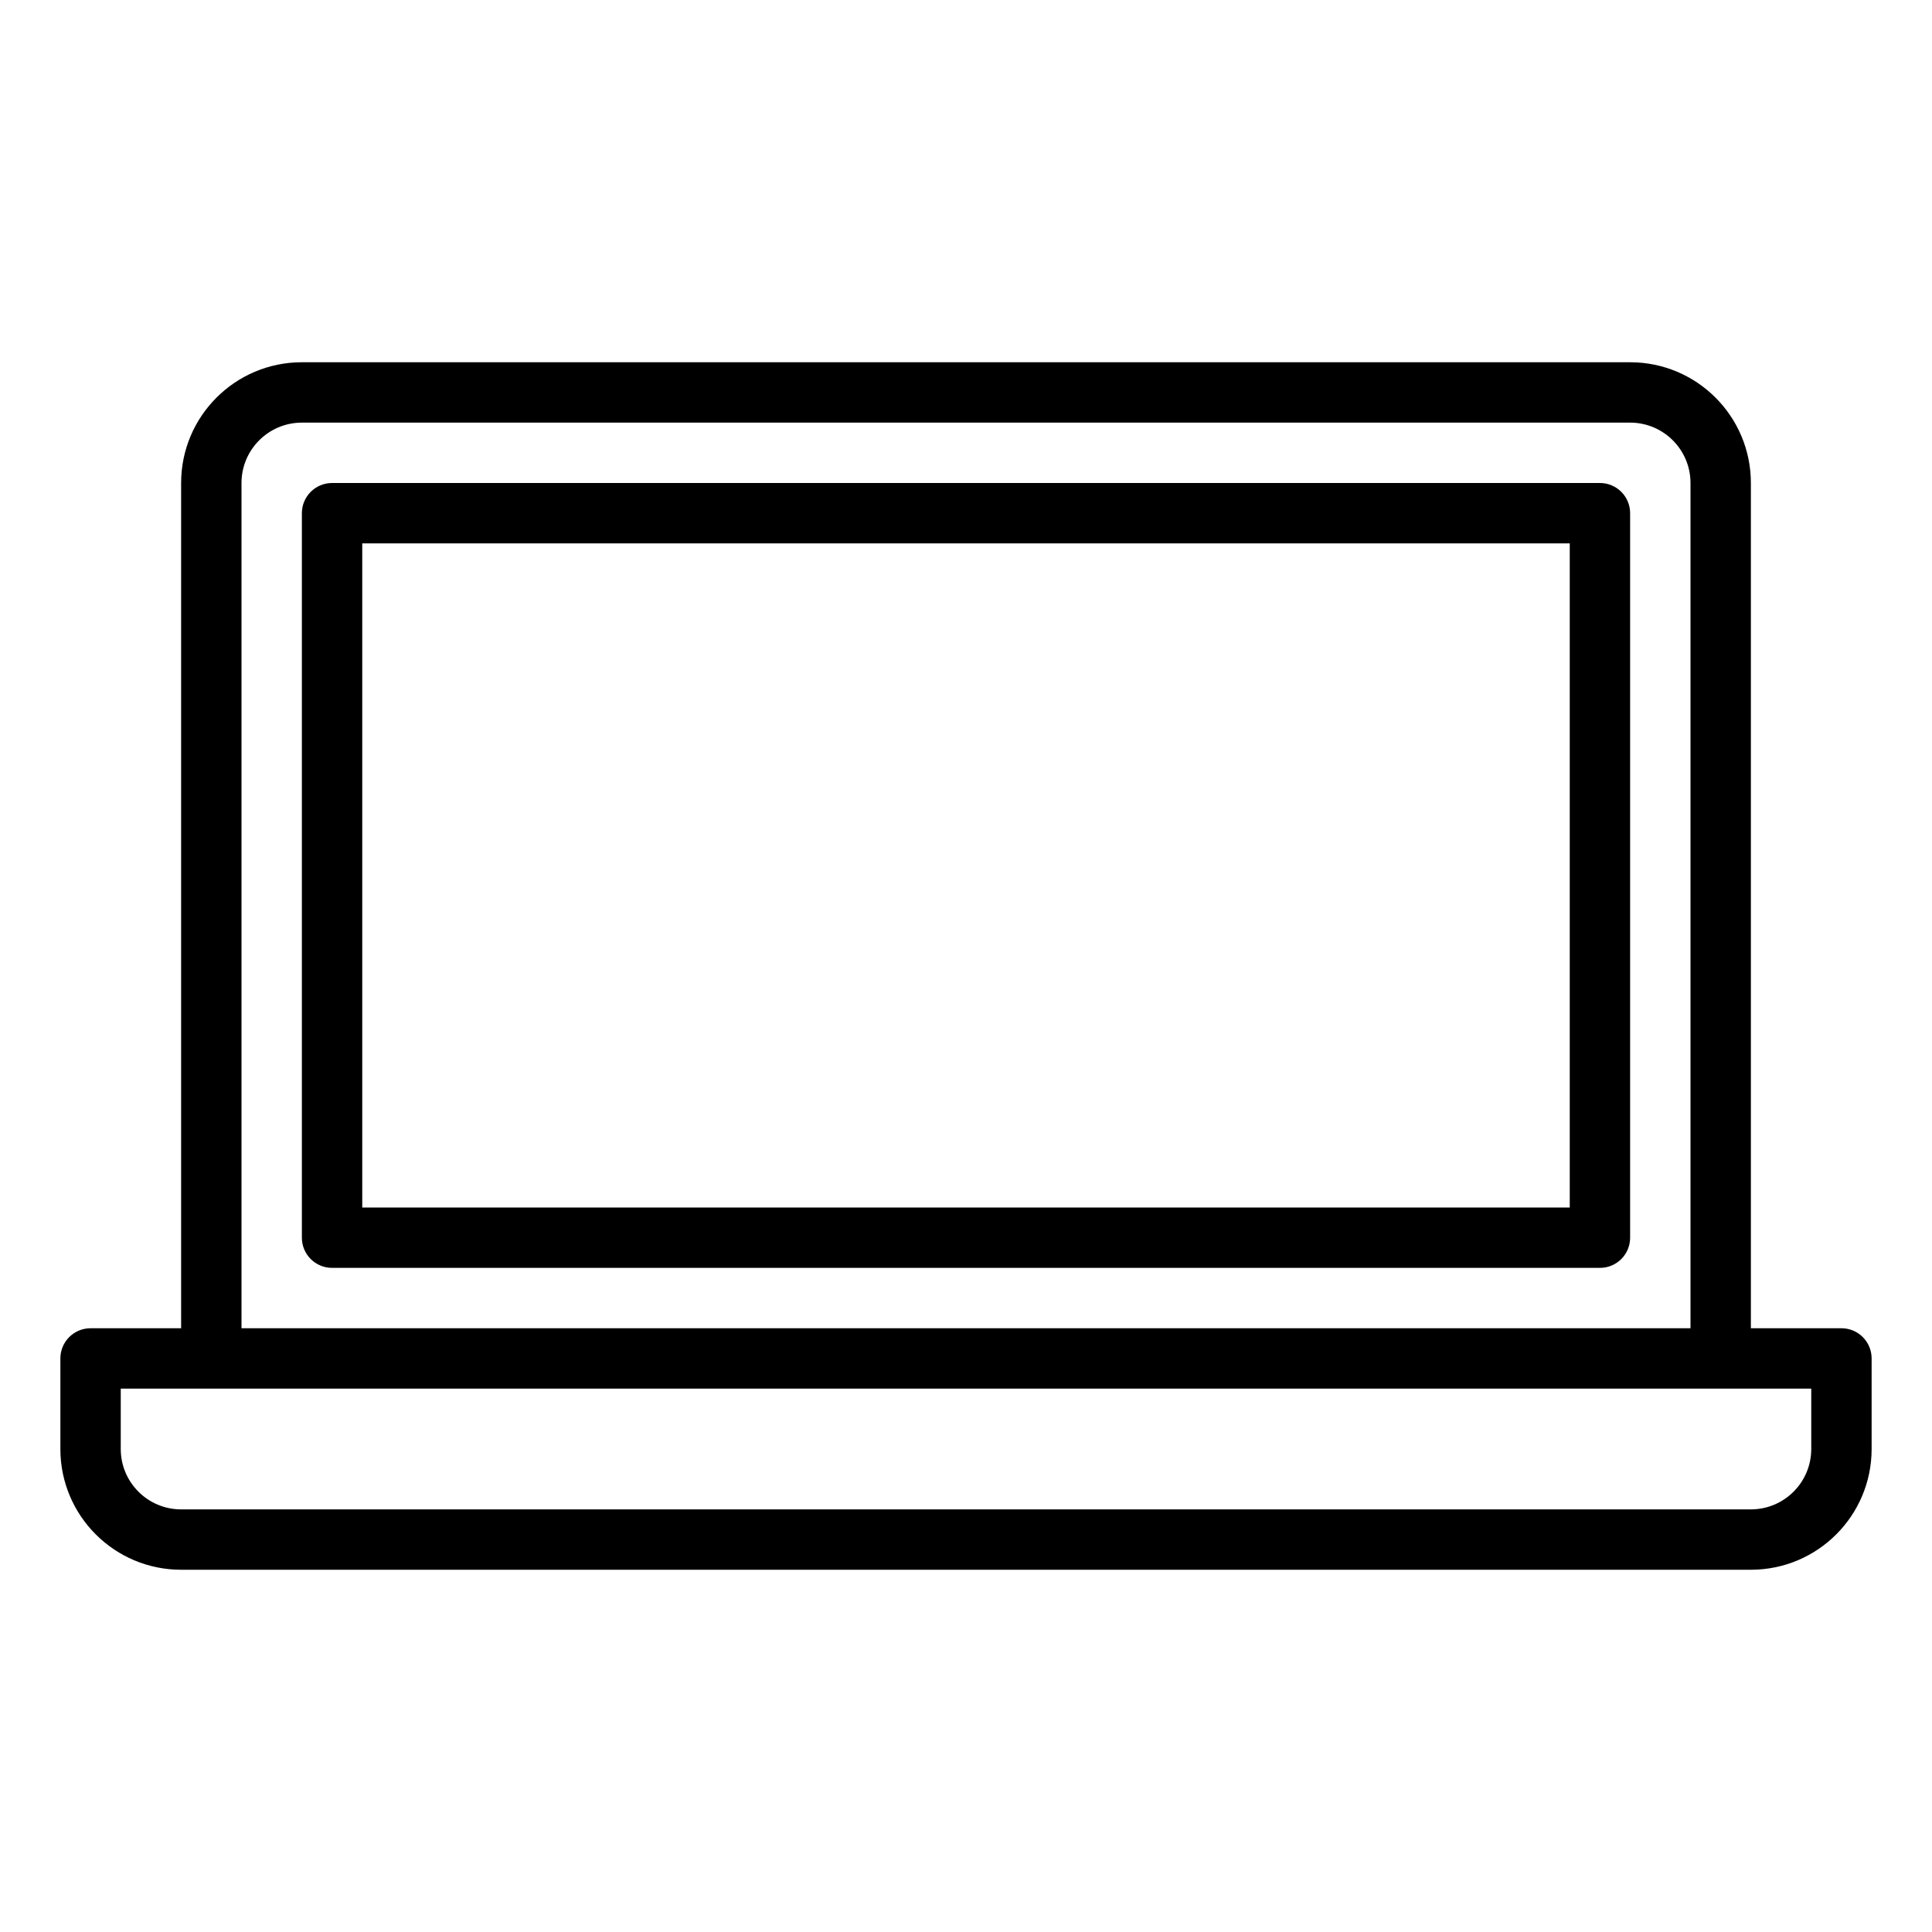 <?xml version="1.0" encoding="utf-8"?>
<!-- Generator: Adobe Illustrator 15.0.0, SVG Export Plug-In . SVG Version: 6.00 Build 0)  -->
<!DOCTYPE svg PUBLIC "-//W3C//DTD SVG 1.1//EN" "http://www.w3.org/Graphics/SVG/1.1/DTD/svg11.dtd">
<svg version="1.1" id="Layer_1" xmlns="http://www.w3.org/2000/svg" xmlns:xlink="http://www.w3.org/1999/xlink" x="0px" y="0px"
	 width="64px" height="64px" viewBox="0 0 64 64" enable-background="new 0 0 64 64" xml:space="preserve">
<title>laptop</title>
<path d="M61,44h-3V16c0-2.209-1.791-4-4-4H10c-2.209,0-4,1.791-4,4v28H3c-0.552,0-1,0.447-1,1v3c0,2.209,1.791,4,4,4h52
	c2.209,0,4-1.791,4-4v-3C62,44.447,61.553,44,61,44z M8,16c0-1.104,0.896-2,2-2h44c1.104,0,2,0.896,2,2v28H8V16z M60,48
	c0,1.104-0.896,2-2,2H6c-1.104,0-2-0.896-2-2v-2h56V48z"/>
<path d="M53,16H11c-0.552,0-1,0.448-1,1v24c0,0.553,0.448,1,1,1h42c0.553,0,1-0.447,1-1V17C54,16.448,53.553,16,53,16z M52,40H12V18
	h40V40z"/>
</svg>
